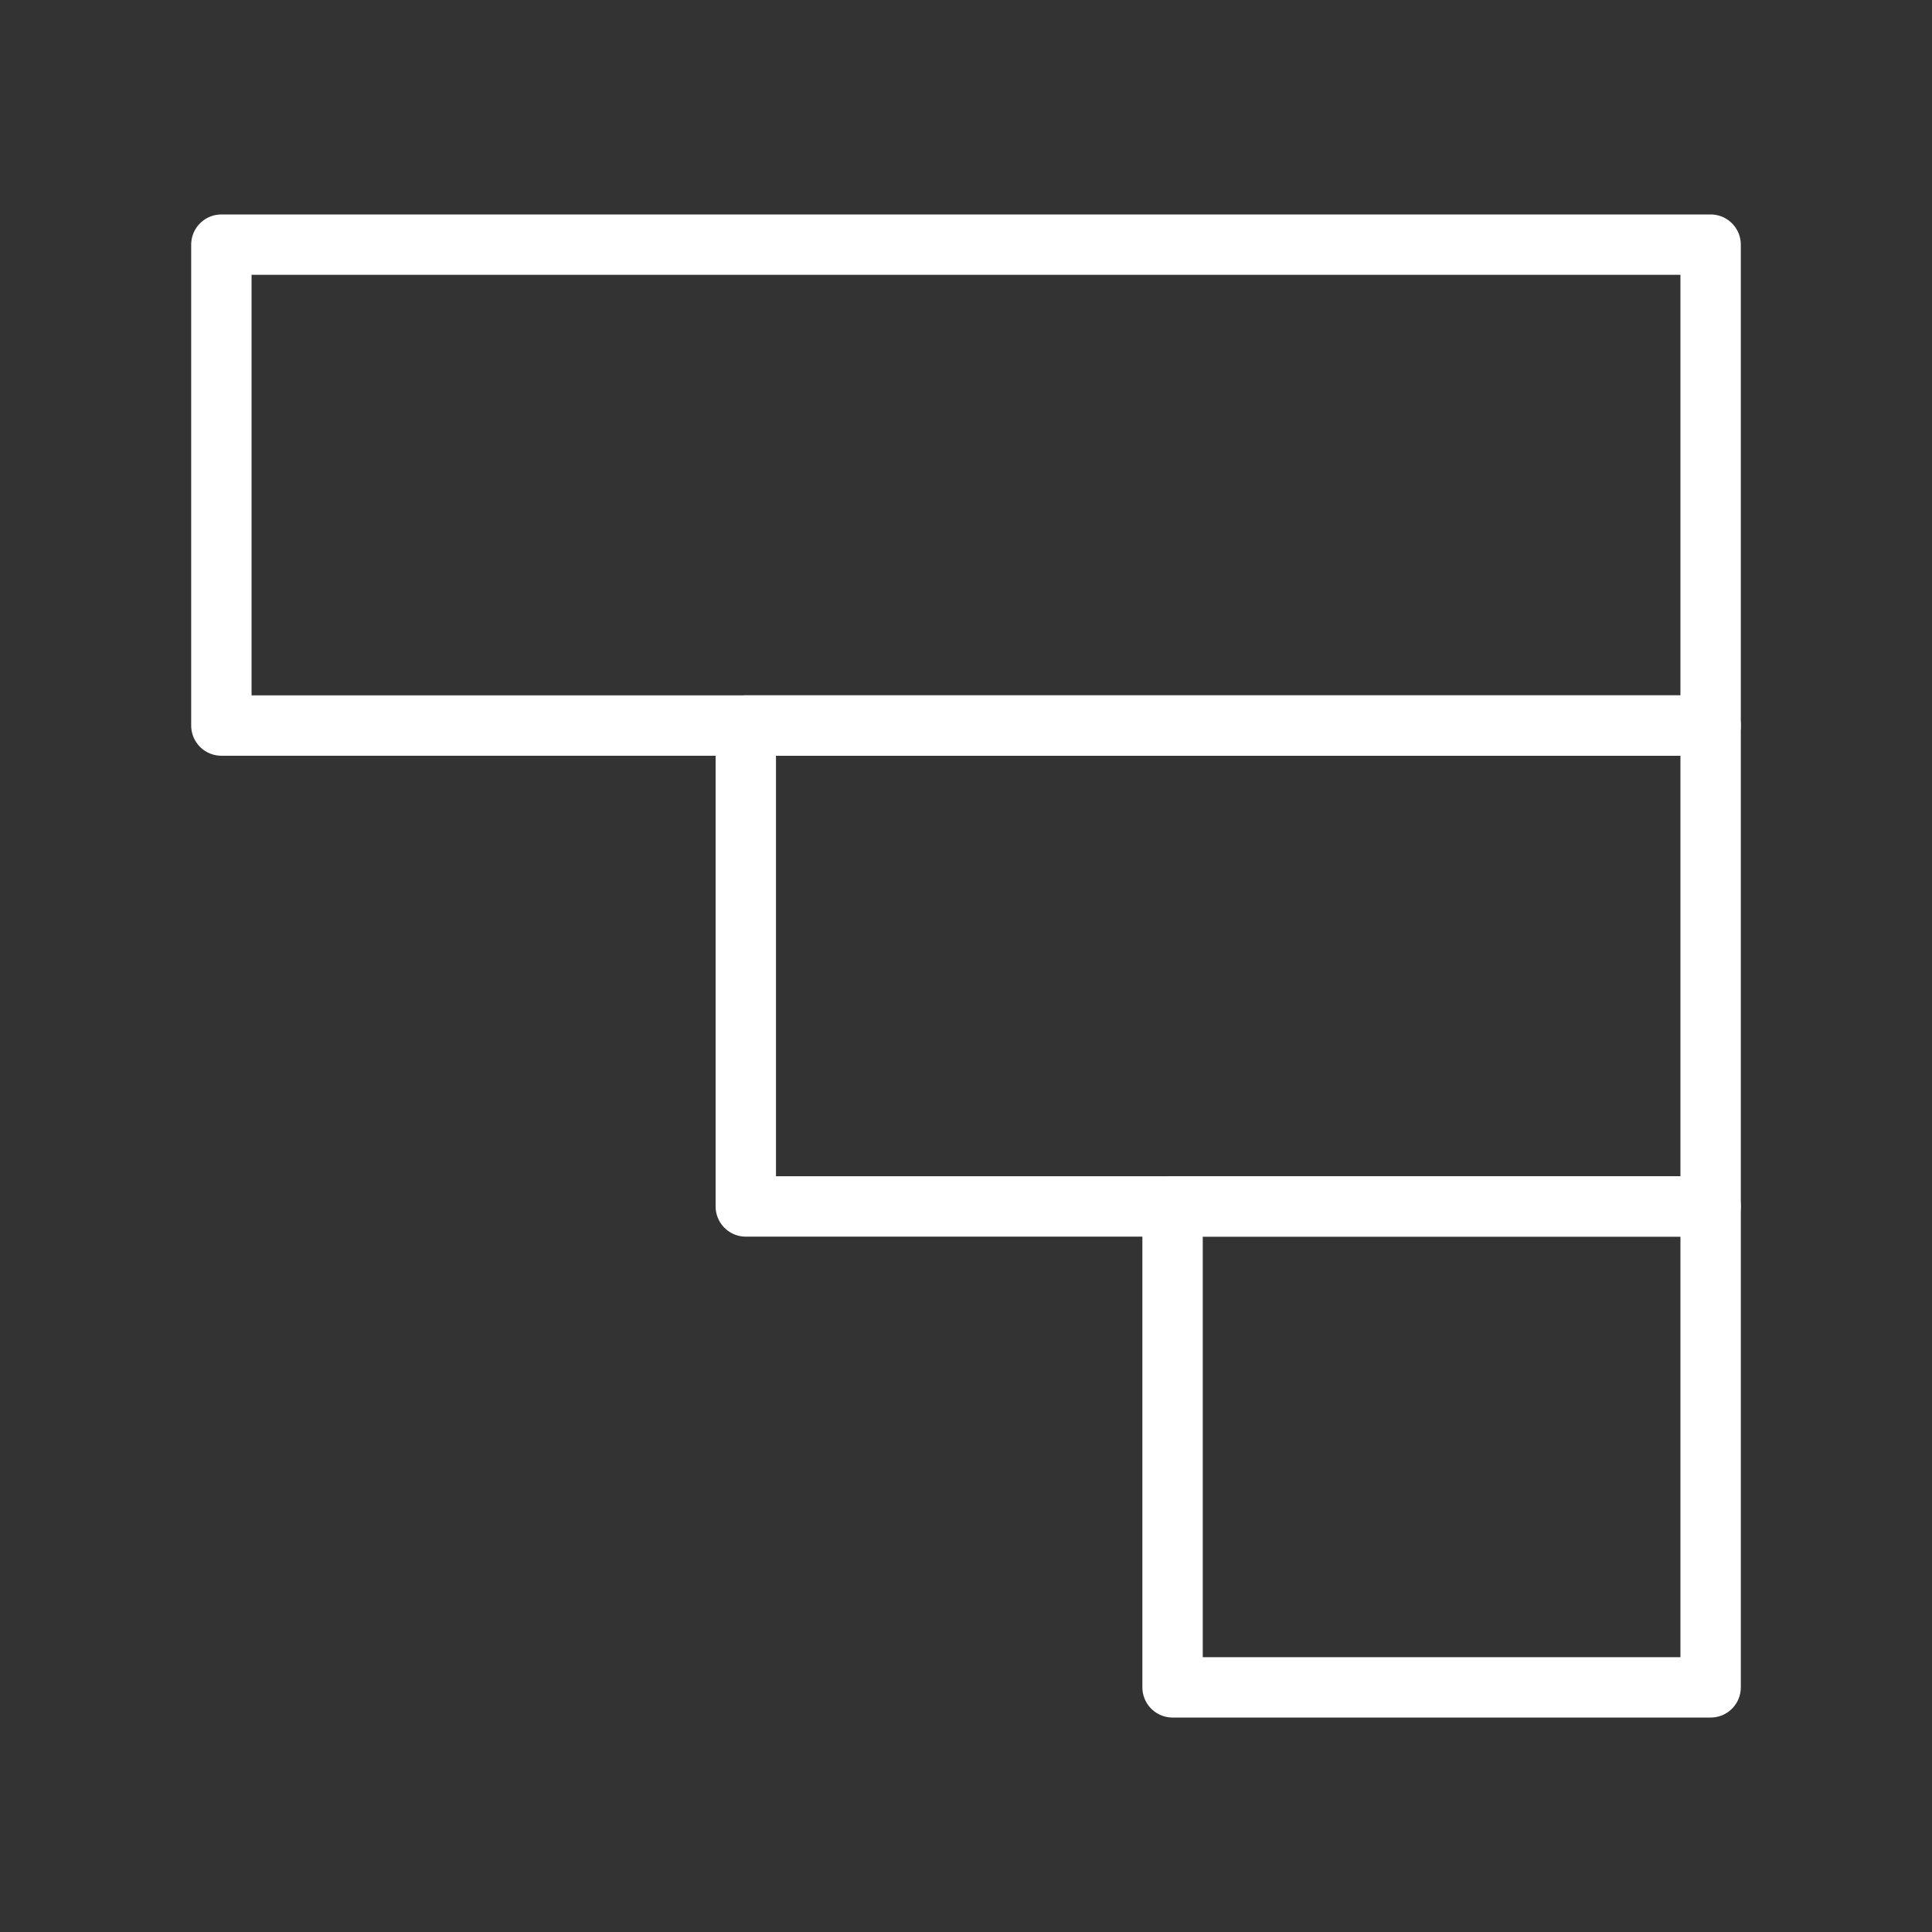 <ns0:svg xmlns:ns0="http://www.w3.org/2000/svg" id="b" viewBox="0 0 48 48" style="stroke-width:1.5px"><ns0:rect x="0" y="0" width="48" height="48" fill="#333333" stroke="none"/><ns0:defs style="stroke-width:1.5px"><ns0:style style="stroke-width:1.5px">.c{fill:none;stroke:#fff;stroke-linecap:round;stroke-linejoin:round;}</ns0:style></ns0:defs><ns0:rect class="c" x="5.5" y="6.078" width="37" height="11.948" style="stroke-width:1.5px" /><ns0:rect class="c" x="18.529" y="18.026" width="23.971" height="11.948" style="stroke-width:1.5px" /><ns0:rect class="c" x="29.132" y="29.974" width="13.368" height="11.948" style="stroke-width:1.5px" /></ns0:svg>